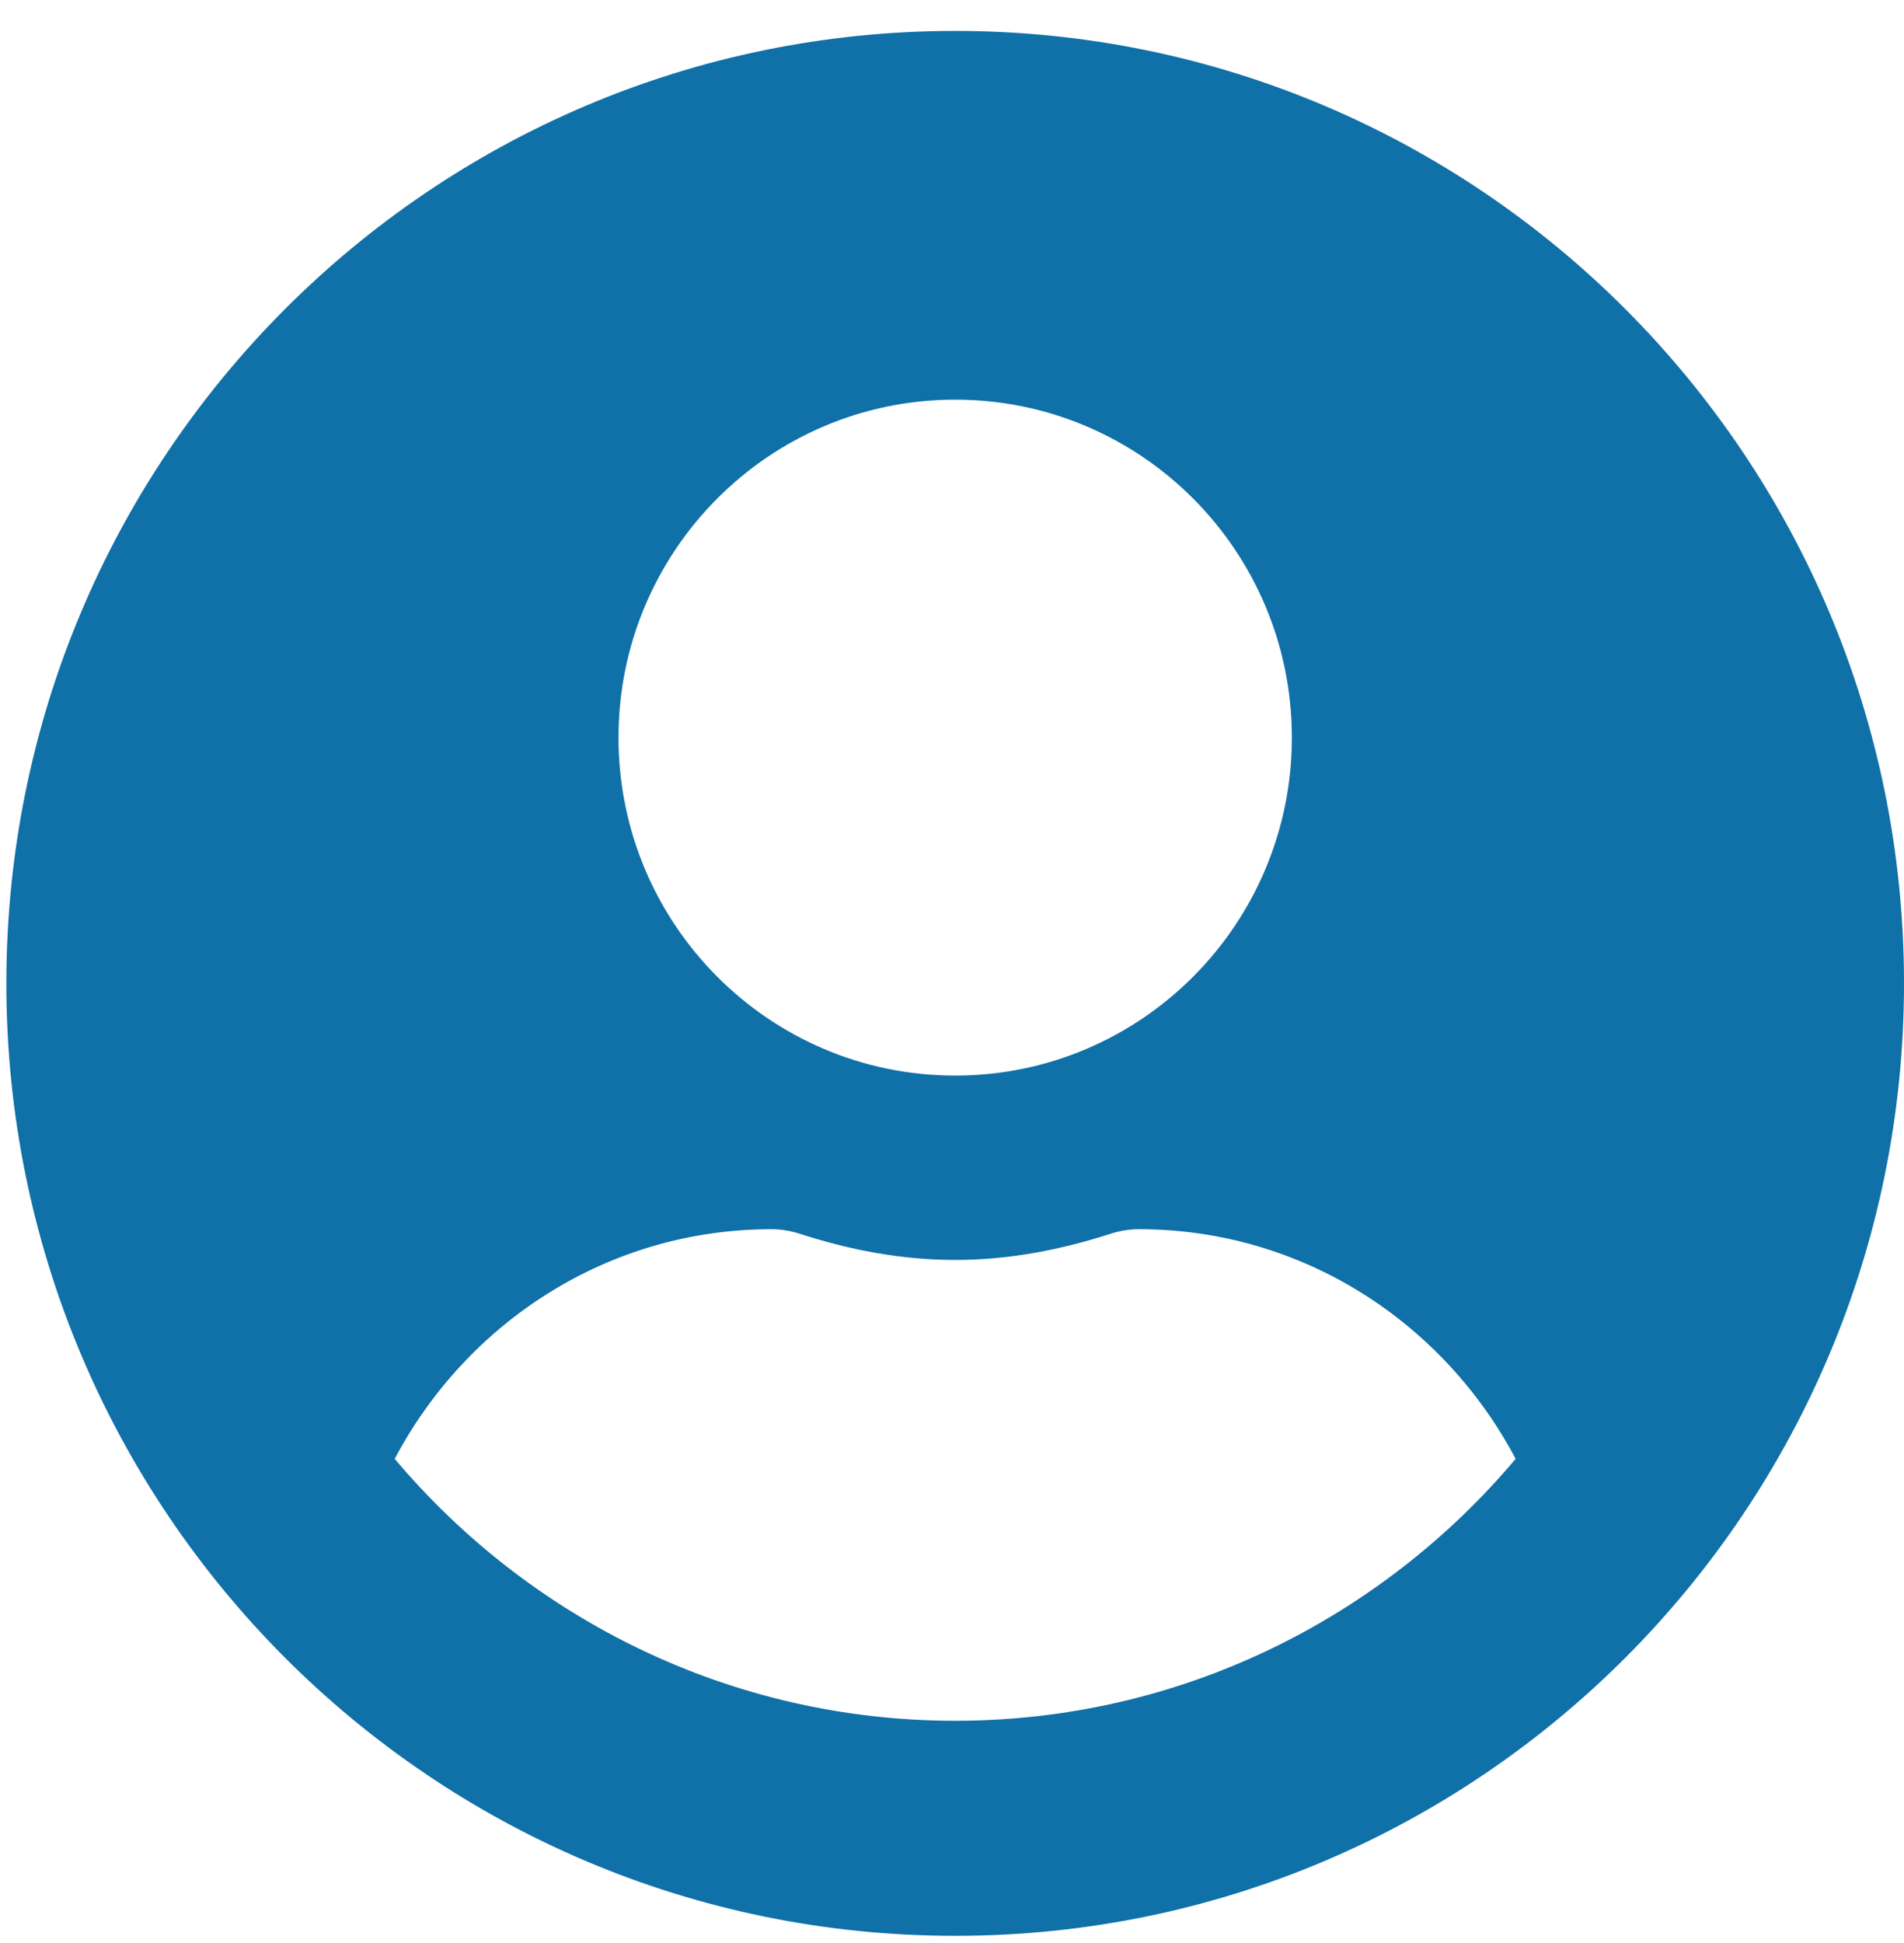 <svg width="50" height="51" viewBox="0 0 50 51" fill="none" xmlns="http://www.w3.org/2000/svg">
<path d="M25.083 0.812C38.848 0.812 50 12.002 50 25.812C50 39.623 38.848 50.812 25.083 50.812C11.319 50.812 0.167 39.623 0.167 25.812C0.167 12.002 11.319 0.812 25.083 0.812ZM25.083 10.49C20.201 10.49 16.242 14.462 16.242 19.361C16.242 24.26 20.201 28.232 25.083 28.232C29.966 28.232 33.925 24.26 33.925 19.361C33.925 14.462 29.966 10.49 25.083 10.49ZM25.083 45.167C30.981 45.167 36.266 42.486 39.802 38.292C37.913 34.724 34.216 32.264 29.906 32.264C29.665 32.264 29.424 32.304 29.193 32.375C27.887 32.798 26.52 33.071 25.083 33.071C23.647 33.071 22.27 32.798 20.974 32.375C20.743 32.304 20.502 32.264 20.261 32.264C15.951 32.264 12.253 34.724 10.365 38.292C13.901 42.486 19.186 45.167 25.083 45.167Z" fill="#1070A8"/>
</svg>
